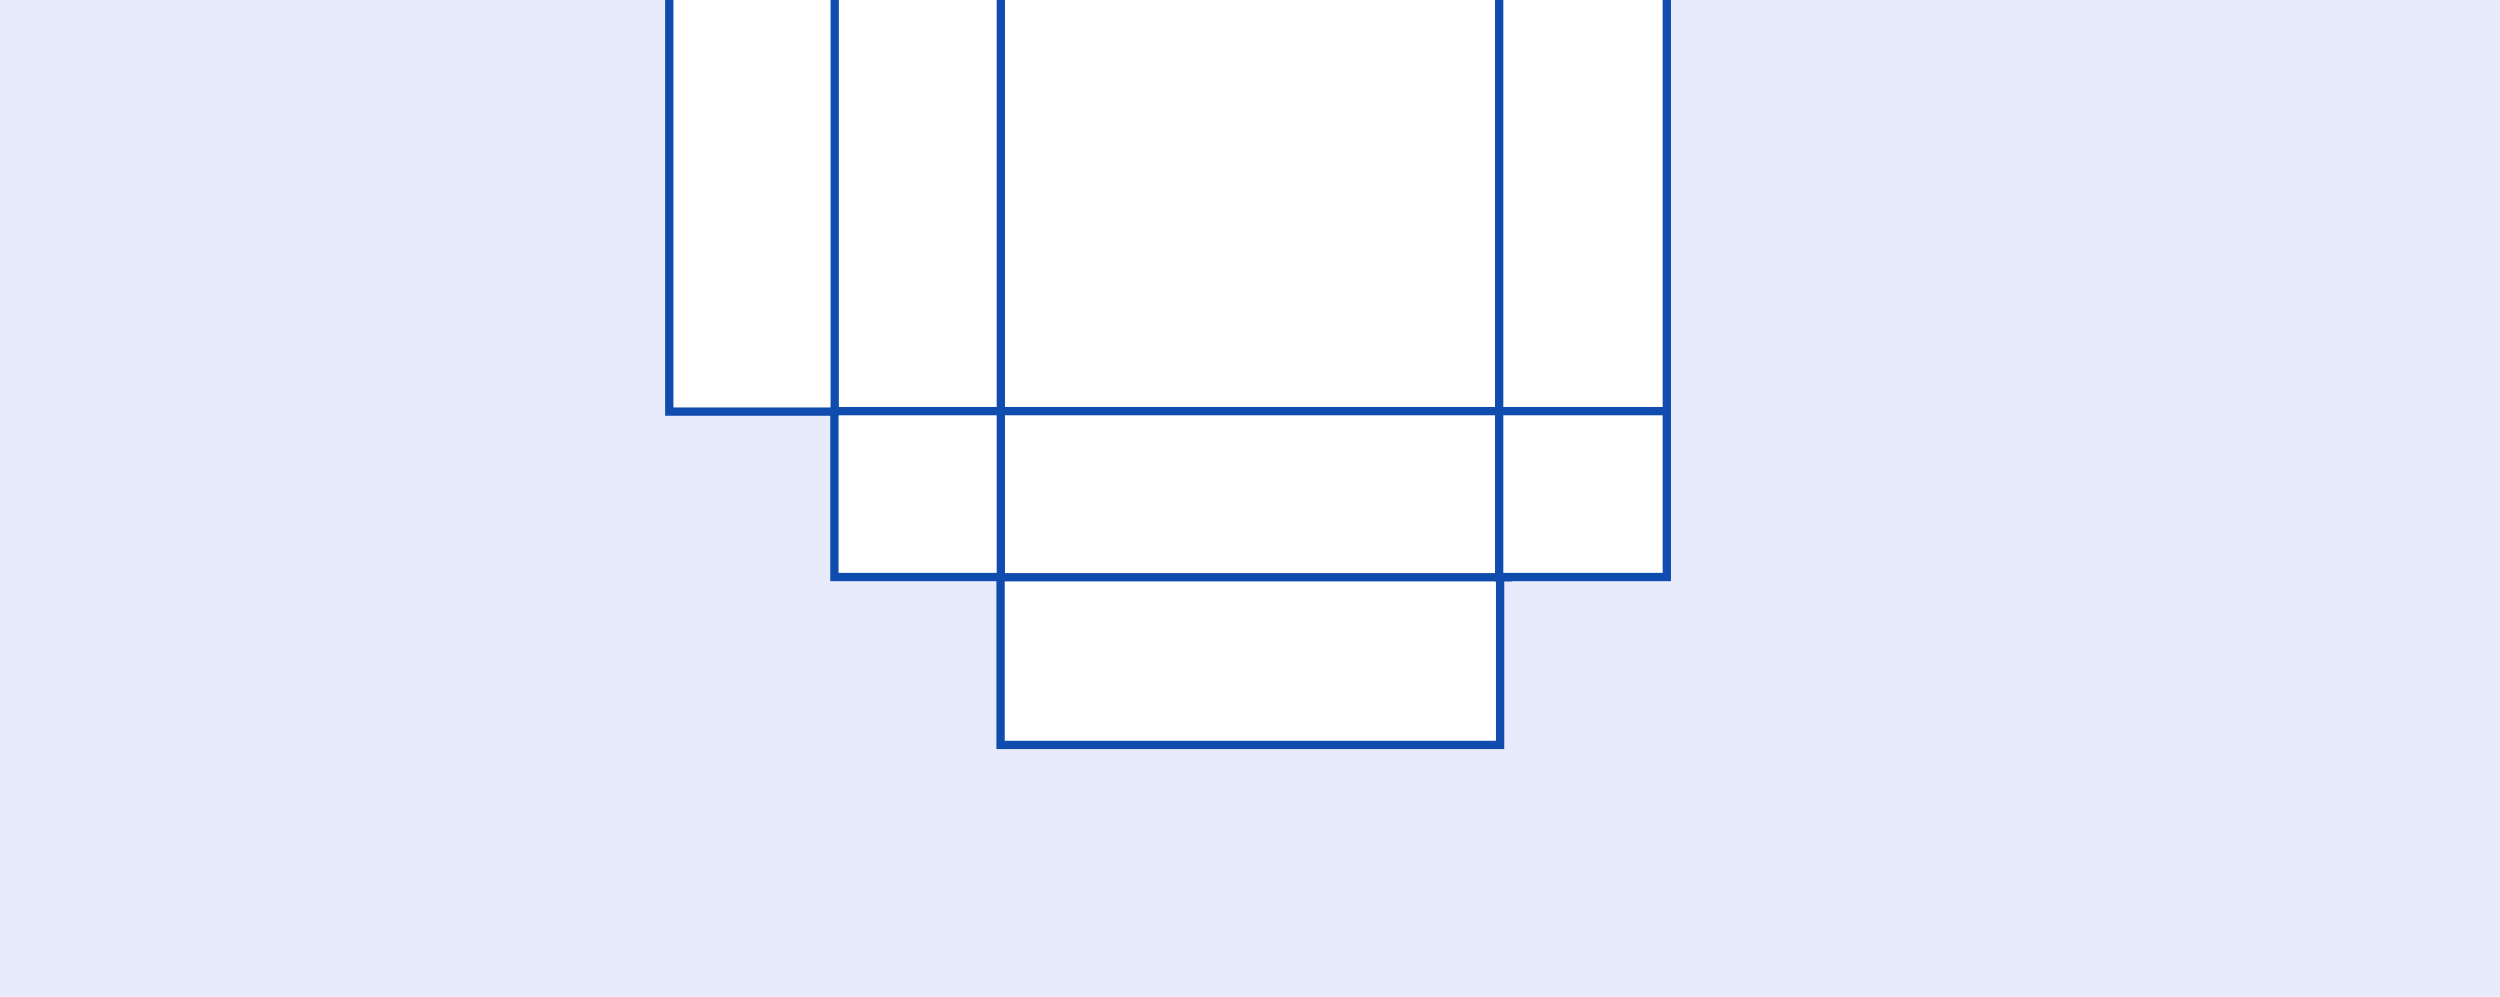 <?xml version="1.0" encoding="UTF-8"?>
<svg width="301px" height="120px" viewBox="0 0 301 120" version="1.1" xmlns="http://www.w3.org/2000/svg" xmlns:xlink="http://www.w3.org/1999/xlink">
    <title>b4610bot@2x</title>
    <g id="b4610bot" stroke="none" stroke-width="1" fill="none" fill-rule="evenodd">
        <rect fill="#FFFFFF" x="0" y="0" width="301" height="120"></rect>
        <rect id="Rectangle" fill="#E8EBFB" x="0" y="0" width="301" height="199"></rect>
        <g id="Group-24" transform="translate(80.58, -1.256)" stroke="#0F4CAD">
            <polygon id="Path-17" fill="#FFFFFF" points="0 50.814 0 -1.72756478e-16 120.105 0 120.105 70.729 100.032 70.729 100.032 90.945 39.889 90.945 39.889 70.729 19.881 70.729 19.881 50.814"></polygon>
            <line x1="39.92" y1="70.756" x2="100.92" y2="70.756" id="Line-27" stroke-linecap="square"></line>
            <line x1="19.92" y1="0.756" x2="19.92" y2="50.756" id="Line-25" stroke-linecap="square"></line>
            <line x1="39.92" y1="0.756" x2="39.92" y2="70.756" id="Line-25-Copy" stroke-linecap="square"></line>
            <line x1="99.92" y1="0.756" x2="99.92" y2="70.756" id="Line-25-Copy-2" stroke-linecap="square"></line>
            <line x1="19.92" y1="50.756" x2="119.92" y2="50.756" id="Line-26" stroke-linecap="square"></line>
        </g>
    </g>
</svg>